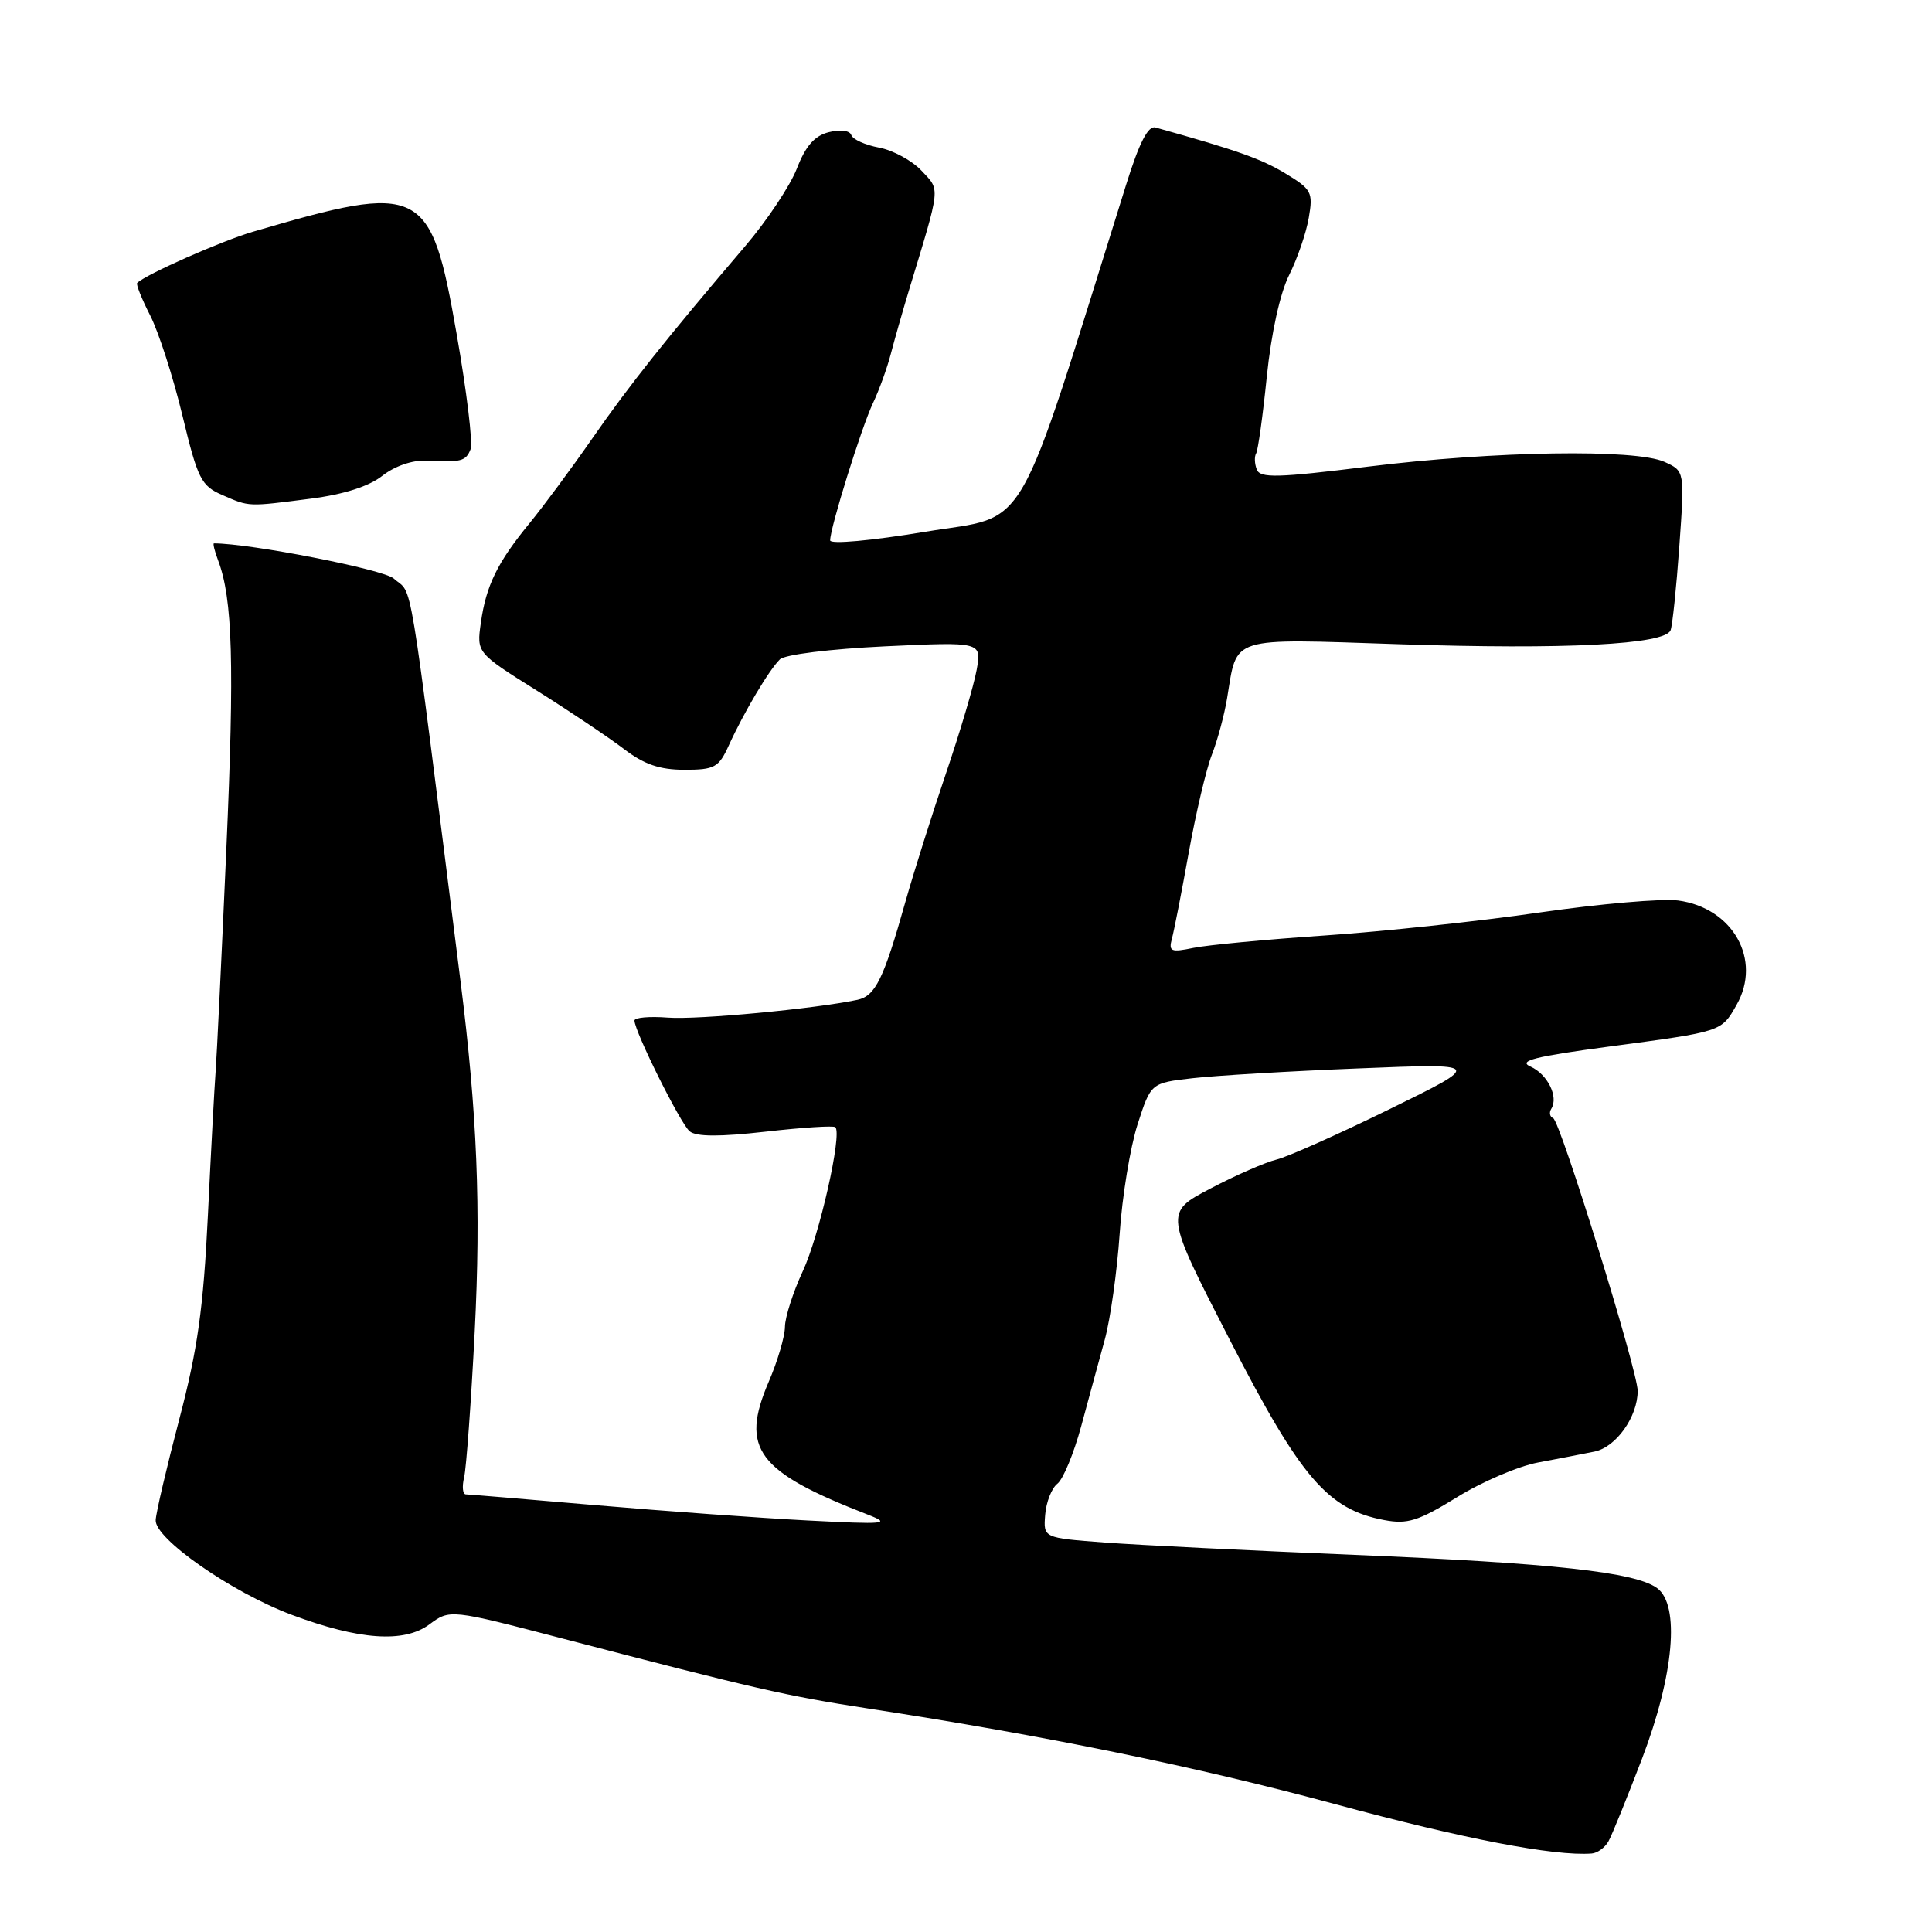 <?xml version="1.0" encoding="UTF-8" standalone="no"?>
<!DOCTYPE svg PUBLIC "-//W3C//DTD SVG 1.1//EN" "http://www.w3.org/Graphics/SVG/1.1/DTD/svg11.dtd" >
<svg xmlns="http://www.w3.org/2000/svg" xmlns:xlink="http://www.w3.org/1999/xlink" version="1.1" viewBox="0 0 256 256">
 <g >
 <path fill="currentColor"
d=" M 213.12 244.00 C 213.59 243.18 215.59 238.22 217.59 233.00 C 221.81 221.94 222.63 212.66 219.57 210.43 C 216.67 208.31 205.80 207.12 179.50 206.03 C 165.75 205.46 150.84 204.73 146.37 204.39 C 138.25 203.78 138.25 203.78 138.49 200.73 C 138.62 199.05 139.35 197.18 140.12 196.59 C 140.88 195.99 142.29 192.57 143.26 189.00 C 144.23 185.43 145.63 180.25 146.39 177.50 C 147.14 174.75 148.02 168.45 148.36 163.50 C 148.69 158.55 149.76 152.03 150.73 149.00 C 152.50 143.50 152.50 143.50 158.00 142.87 C 161.03 142.52 170.93 141.93 180.00 141.57 C 196.50 140.90 196.50 140.90 184.14 146.96 C 177.35 150.29 170.60 153.30 169.14 153.65 C 167.69 154.00 163.75 155.72 160.40 157.48 C 154.29 160.68 154.29 160.68 162.98 177.59 C 172.36 195.85 175.94 200.01 183.43 201.42 C 186.50 202.00 187.94 201.54 193.06 198.39 C 196.36 196.34 201.19 194.28 203.79 193.79 C 206.38 193.31 209.75 192.65 211.29 192.34 C 214.14 191.75 217.00 187.73 217.00 184.30 C 217.00 181.64 206.75 148.56 205.80 148.16 C 205.35 147.98 205.24 147.41 205.56 146.91 C 206.54 145.32 205.05 142.33 202.79 141.32 C 201.10 140.56 203.38 139.99 213.25 138.67 C 228.24 136.67 228.07 136.73 230.10 133.16 C 233.50 127.20 229.63 120.29 222.35 119.32 C 220.23 119.04 211.97 119.76 204.00 120.91 C 196.03 122.07 183.20 123.44 175.50 123.96 C 167.80 124.48 159.99 125.22 158.14 125.60 C 155.16 126.22 154.83 126.08 155.28 124.40 C 155.57 123.35 156.57 118.22 157.51 113.00 C 158.45 107.78 159.83 101.92 160.58 100.00 C 161.33 98.08 162.24 94.70 162.60 92.50 C 163.97 84.21 162.69 84.61 185.37 85.36 C 207.40 86.09 220.63 85.41 221.36 83.51 C 221.61 82.85 222.13 77.84 222.52 72.37 C 223.23 62.42 223.23 62.42 220.57 61.21 C 216.73 59.46 198.02 59.76 181.28 61.83 C 169.26 63.32 166.97 63.38 166.53 62.21 C 166.23 61.44 166.20 60.49 166.44 60.09 C 166.69 59.70 167.33 55.10 167.86 49.88 C 168.45 44.13 169.62 38.83 170.82 36.44 C 171.91 34.27 173.08 30.86 173.42 28.86 C 174.01 25.46 173.80 25.08 170.27 22.95 C 167.07 21.03 163.92 19.91 153.10 16.89 C 152.13 16.62 150.96 18.89 149.21 24.50 C 134.32 72.08 136.59 68.15 122.67 70.45 C 115.43 71.65 110.00 72.14 110.00 71.60 C 110.00 69.93 114.15 56.63 115.67 53.42 C 116.48 51.72 117.54 48.80 118.03 46.92 C 118.52 45.04 119.60 41.25 120.43 38.50 C 124.70 24.45 124.61 25.28 122.11 22.62 C 120.86 21.28 118.33 19.91 116.49 19.56 C 114.65 19.22 112.99 18.47 112.80 17.89 C 112.60 17.29 111.35 17.13 109.83 17.51 C 107.94 17.98 106.75 19.33 105.59 22.33 C 104.70 24.62 101.61 29.26 98.73 32.63 C 88.23 44.94 83.40 51.02 78.50 58.07 C 75.75 62.03 72.01 67.08 70.19 69.30 C 65.91 74.52 64.41 77.58 63.72 82.50 C 63.15 86.50 63.15 86.50 71.12 91.50 C 75.50 94.25 80.70 97.74 82.68 99.25 C 85.35 101.29 87.41 102.00 90.69 102.00 C 94.70 102.00 95.24 101.70 96.58 98.75 C 98.57 94.38 101.91 88.76 103.34 87.37 C 104.00 86.73 109.99 85.99 117.29 85.64 C 130.08 85.04 130.08 85.04 129.41 88.77 C 129.04 90.82 127.21 97.00 125.34 102.50 C 123.47 108.00 121.06 115.65 119.97 119.50 C 117.09 129.73 115.99 131.97 113.62 132.48 C 107.92 133.68 92.45 135.14 88.50 134.84 C 86.05 134.65 84.06 134.83 84.07 135.23 C 84.11 136.73 90.17 148.90 91.38 149.90 C 92.25 150.63 95.37 150.64 101.46 149.95 C 106.31 149.40 110.46 149.13 110.69 149.36 C 111.61 150.28 108.57 163.74 106.37 168.45 C 105.08 171.23 104.02 174.54 104.01 175.81 C 104.00 177.09 103.04 180.36 101.86 183.09 C 98.05 191.97 100.29 194.99 115.00 200.70 C 118.16 201.93 117.38 202.01 107.00 201.47 C 100.67 201.14 88.08 200.23 79.00 199.45 C 69.92 198.67 62.15 198.02 61.73 198.01 C 61.31 198.01 61.20 196.99 61.50 195.75 C 61.79 194.51 62.42 185.85 62.90 176.50 C 63.74 159.99 63.23 147.53 61.02 130.00 C 53.92 73.74 54.79 79.03 52.18 76.66 C 50.85 75.46 33.18 72.00 28.35 72.00 C 28.19 72.00 28.43 73.01 28.90 74.25 C 30.83 79.36 31.08 87.94 29.99 112.56 C 29.36 126.83 28.72 140.07 28.57 142.00 C 28.42 143.93 27.96 152.47 27.55 161.00 C 26.95 173.35 26.18 178.83 23.77 188.00 C 22.11 194.32 20.69 200.36 20.63 201.41 C 20.46 203.86 30.69 210.99 38.65 213.97 C 47.58 217.31 53.52 217.73 56.87 215.26 C 59.62 213.22 59.62 213.22 74.56 217.12 C 100.14 223.79 104.20 224.72 115.00 226.38 C 138.67 230.01 158.55 234.09 177.00 239.08 C 193.90 243.65 205.92 245.97 210.89 245.60 C 211.66 245.55 212.66 244.82 213.12 244.00 Z  M 41.21 66.07 C 45.56 65.51 48.90 64.44 50.67 63.04 C 52.30 61.76 54.66 60.95 56.46 61.04 C 61.10 61.29 61.74 61.12 62.36 59.51 C 62.67 58.70 61.84 51.84 60.51 44.26 C 57.08 24.67 55.98 24.12 33.50 30.71 C 29.32 31.94 19.30 36.37 18.18 37.49 C 18.00 37.66 18.78 39.61 19.91 41.82 C 21.03 44.03 22.95 49.98 24.17 55.05 C 26.20 63.48 26.65 64.37 29.45 65.59 C 33.08 67.17 32.75 67.16 41.21 66.07 Z "/>
</g>
</svg>